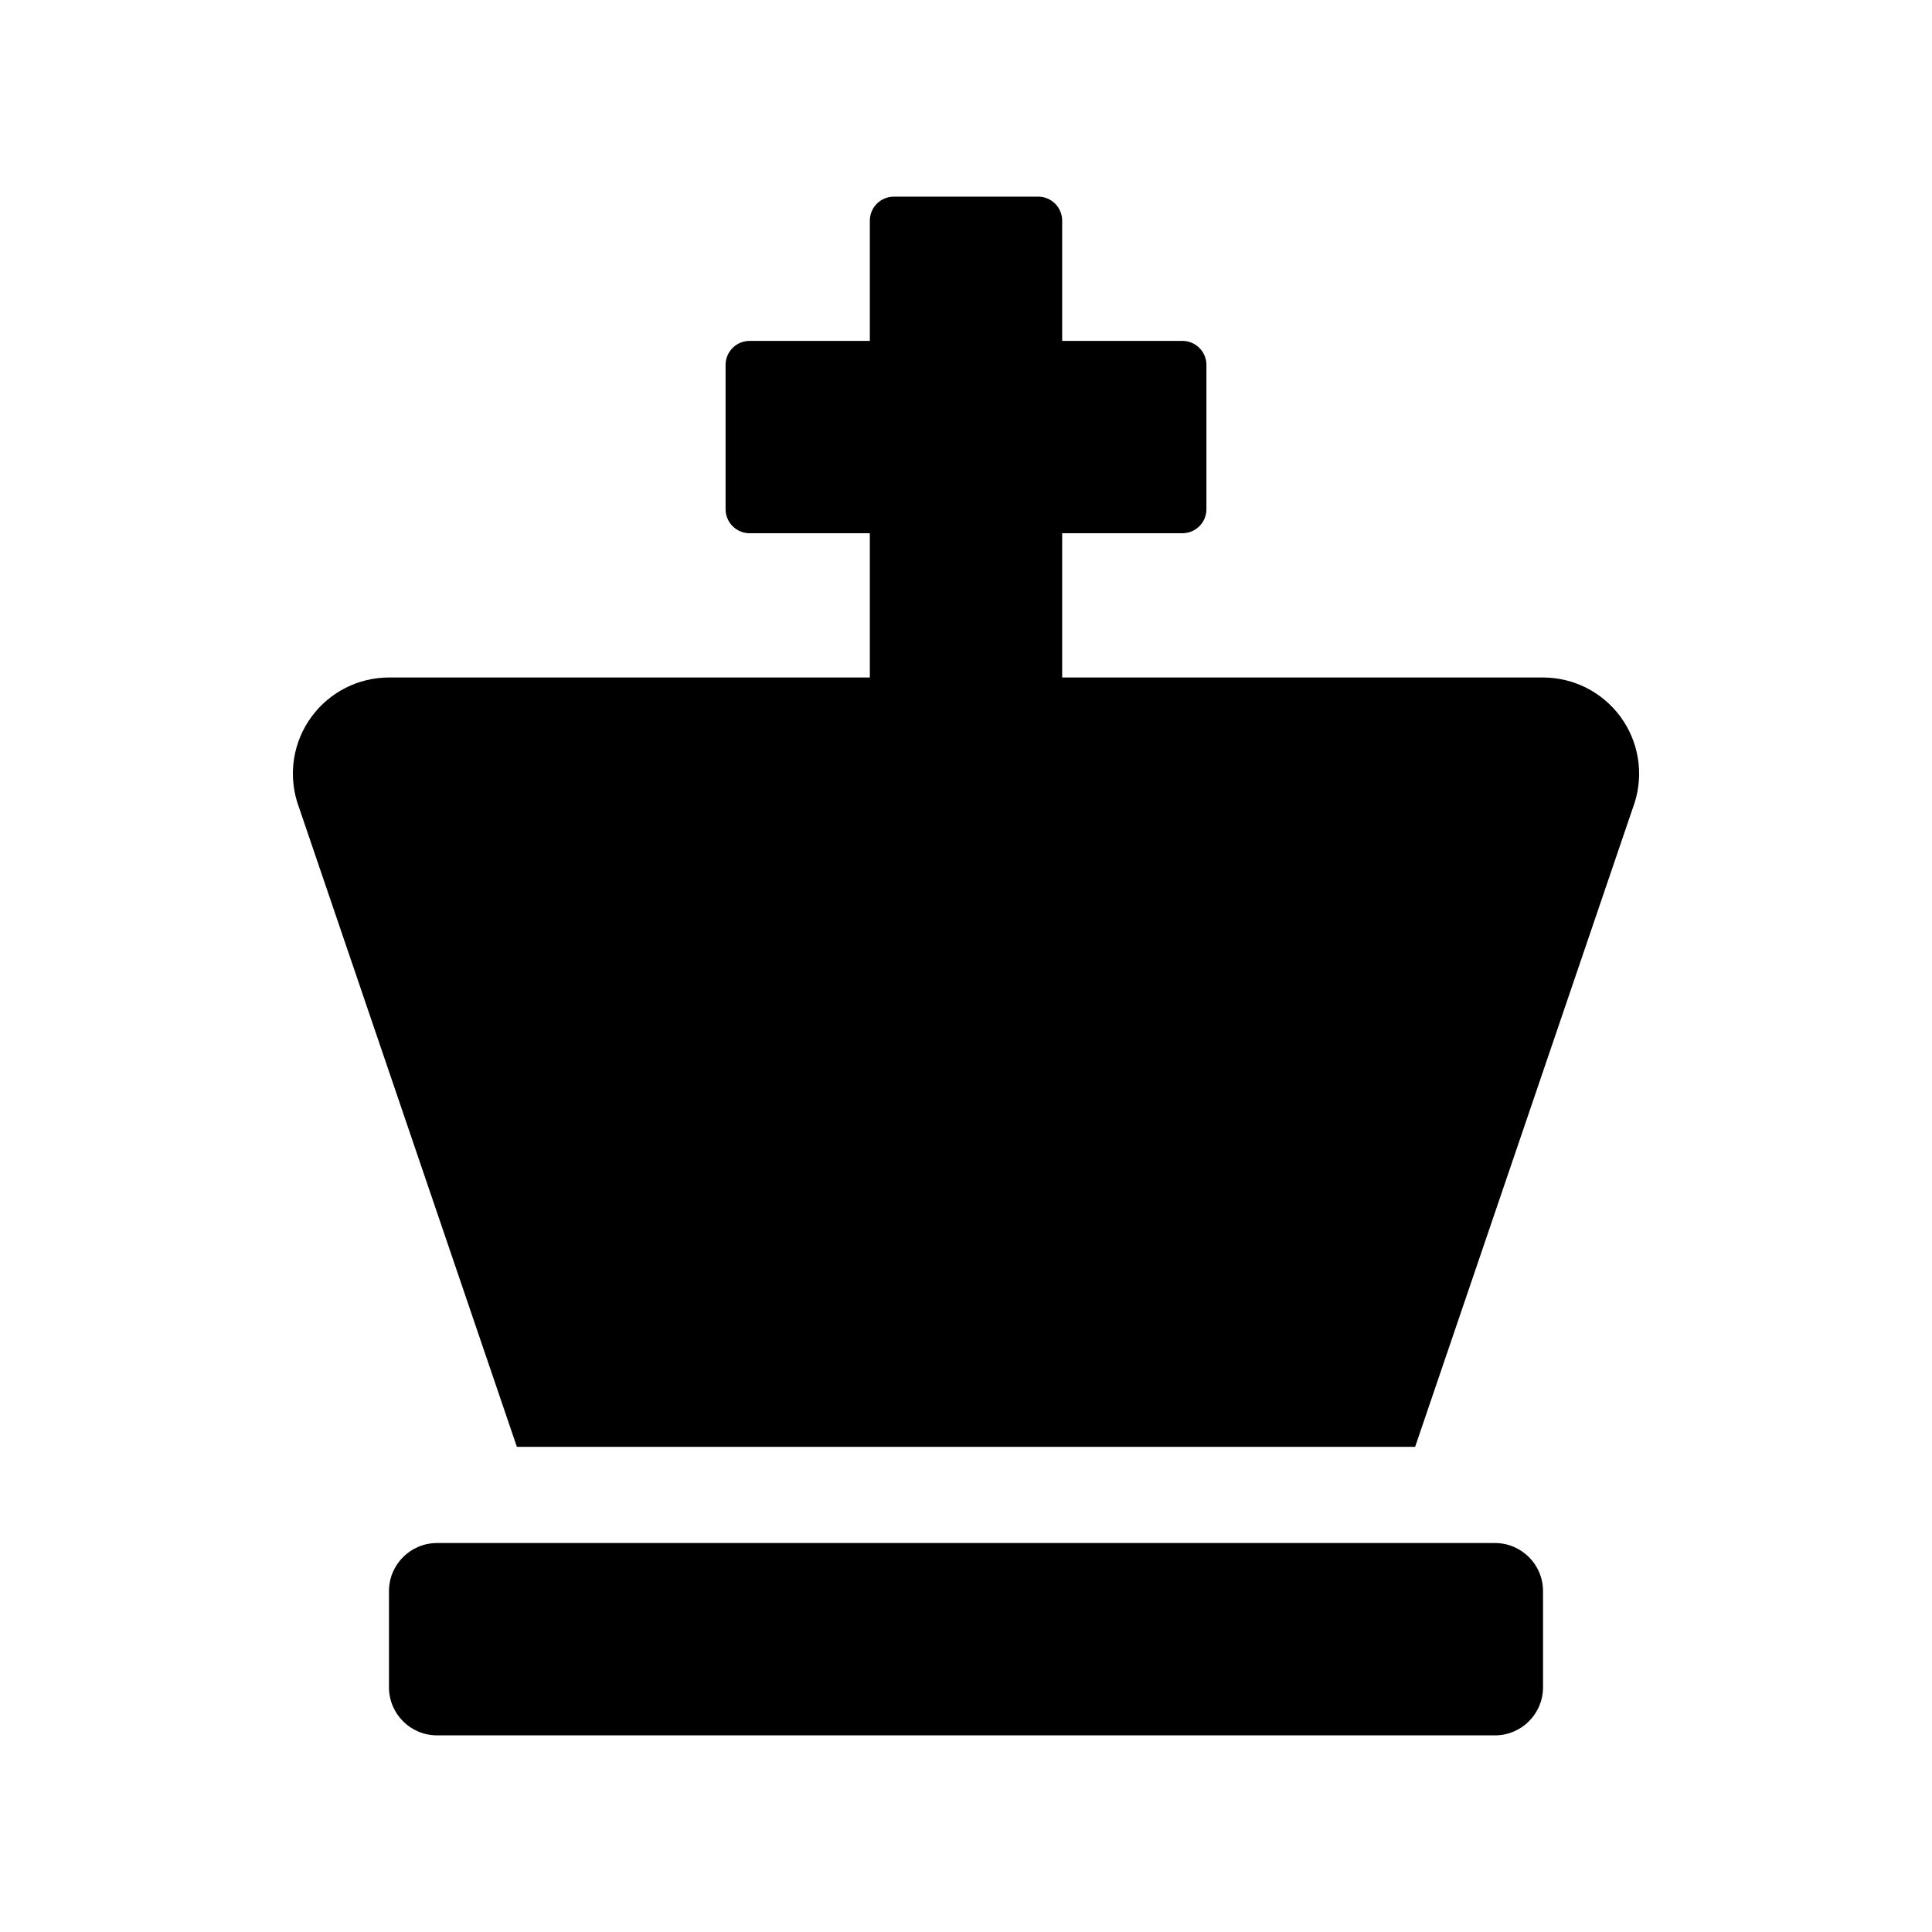 <svg id="eoltL7IDrzv1" xmlns="http://www.w3.org/2000/svg" xmlns:xlink="http://www.w3.org/1999/xlink" viewBox="0 0 45 45" shape-rendering="geometricPrecision" text-rendering="geometricPrecision" project-id="34dd4ce500e8481d927d78a084d97bed" export-id="d13922c86d534646b2d5f27b67df6fd0" cached="false"><path d="M400,448h-352c-8.837,0-16,7.163-16,16v32c0,8.837,7.163,16,16,16h352c8.837,0,16-7.163,16-16v-32c0-8.837-7.163-16-16-16Zm16-288h-160v-48h40c4.418,0,8-3.582,8-8v-48c0-4.418-3.582-8-8-8h-40v-40c0-4.418-3.582-8-8-8h-48c-4.418,0-8,3.582-8,8v40h-40c-4.418,0-8,3.582-8,8v48c0,4.418,3.582,8,8,8h40v48h-160c-10.175.008-19.739,4.854-25.763,13.053s-7.79,18.775-4.757,28.487L74.56,416h298.88l73.08-214.46c3.033-9.712,1.267-20.287-4.757-28.487s-15.589-13.045-25.763-13.053Z" transform="matrix(.07 0 0 0.07 6.82 4.58)"/></svg>
